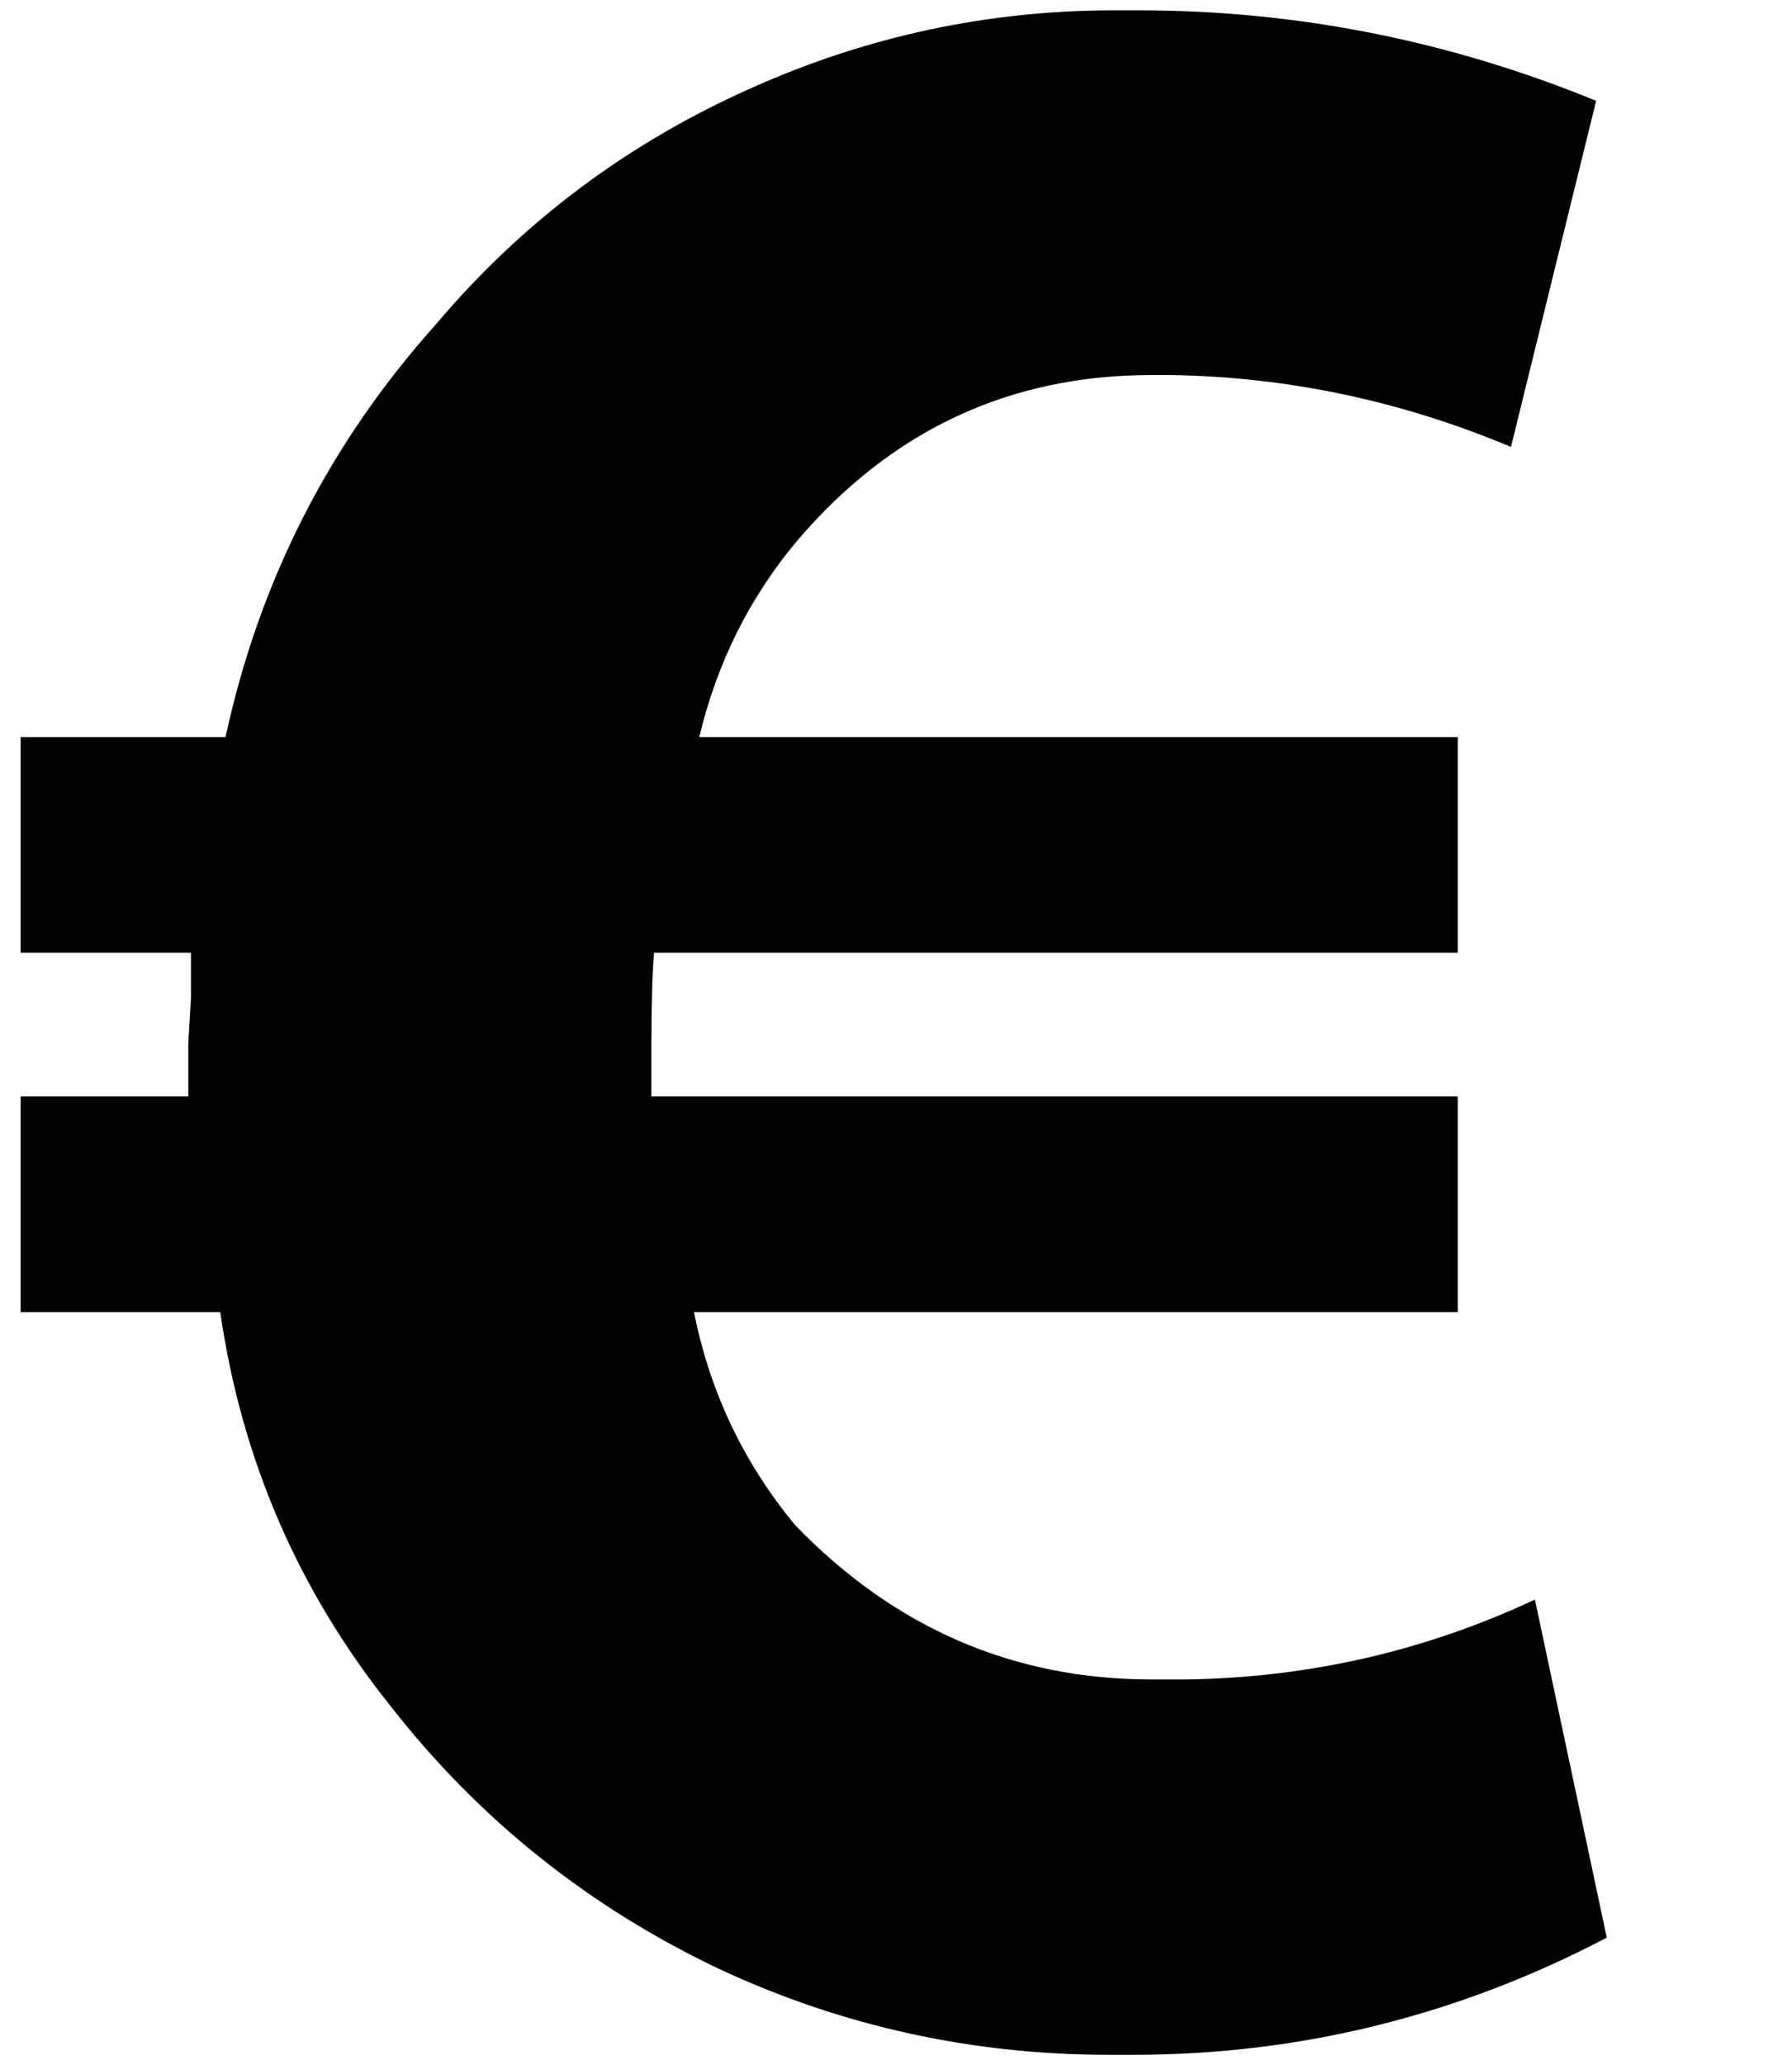<?xml version="1.0" standalone="no"?>
<!DOCTYPE svg PUBLIC "-//W3C//DTD SVG 1.1//EN" "http://www.w3.org/Graphics/SVG/1.1/DTD/svg11.dtd" >
<svg xmlns="http://www.w3.org/2000/svg" xmlns:xlink="http://www.w3.org/1999/xlink" version="1.1" viewBox="-10 0 868 1000">
   <path fill="currentColor"
d="M768.281 938.281q-108.281 56.719 -229.453 56.719h-11.602q-99.258 0 -188.203 -41.25q-95.391 -45.117 -159.844 -127.617q-67.031 -83.789 -82.5 -190.781h-96.68v-104.414h81.211v-25.781l1.289 -21.914v-21.914h-82.5v-104.414h99.258
q24.492 -113.438 101.836 -199.805q63.164 -74.766 153.398 -114.727q83.789 -37.383 175.312 -37.383h11.602q114.727 0 221.719 43.828l-41.25 167.578q-79.922 -33.516 -165 -34.805h-9.023q-103.125 0 -171.445 79.922q-34.805 41.25 -47.695 95.391
h367.383v104.414h-389.297q-1.289 15.469 -1.289 45.117v24.492h390.586v104.414h-369.961q11.602 58.008 48.984 103.125q72.188 74.766 172.734 74.766h16.758q88.945 -1.289 168.867 -38.672z" />
</svg>
